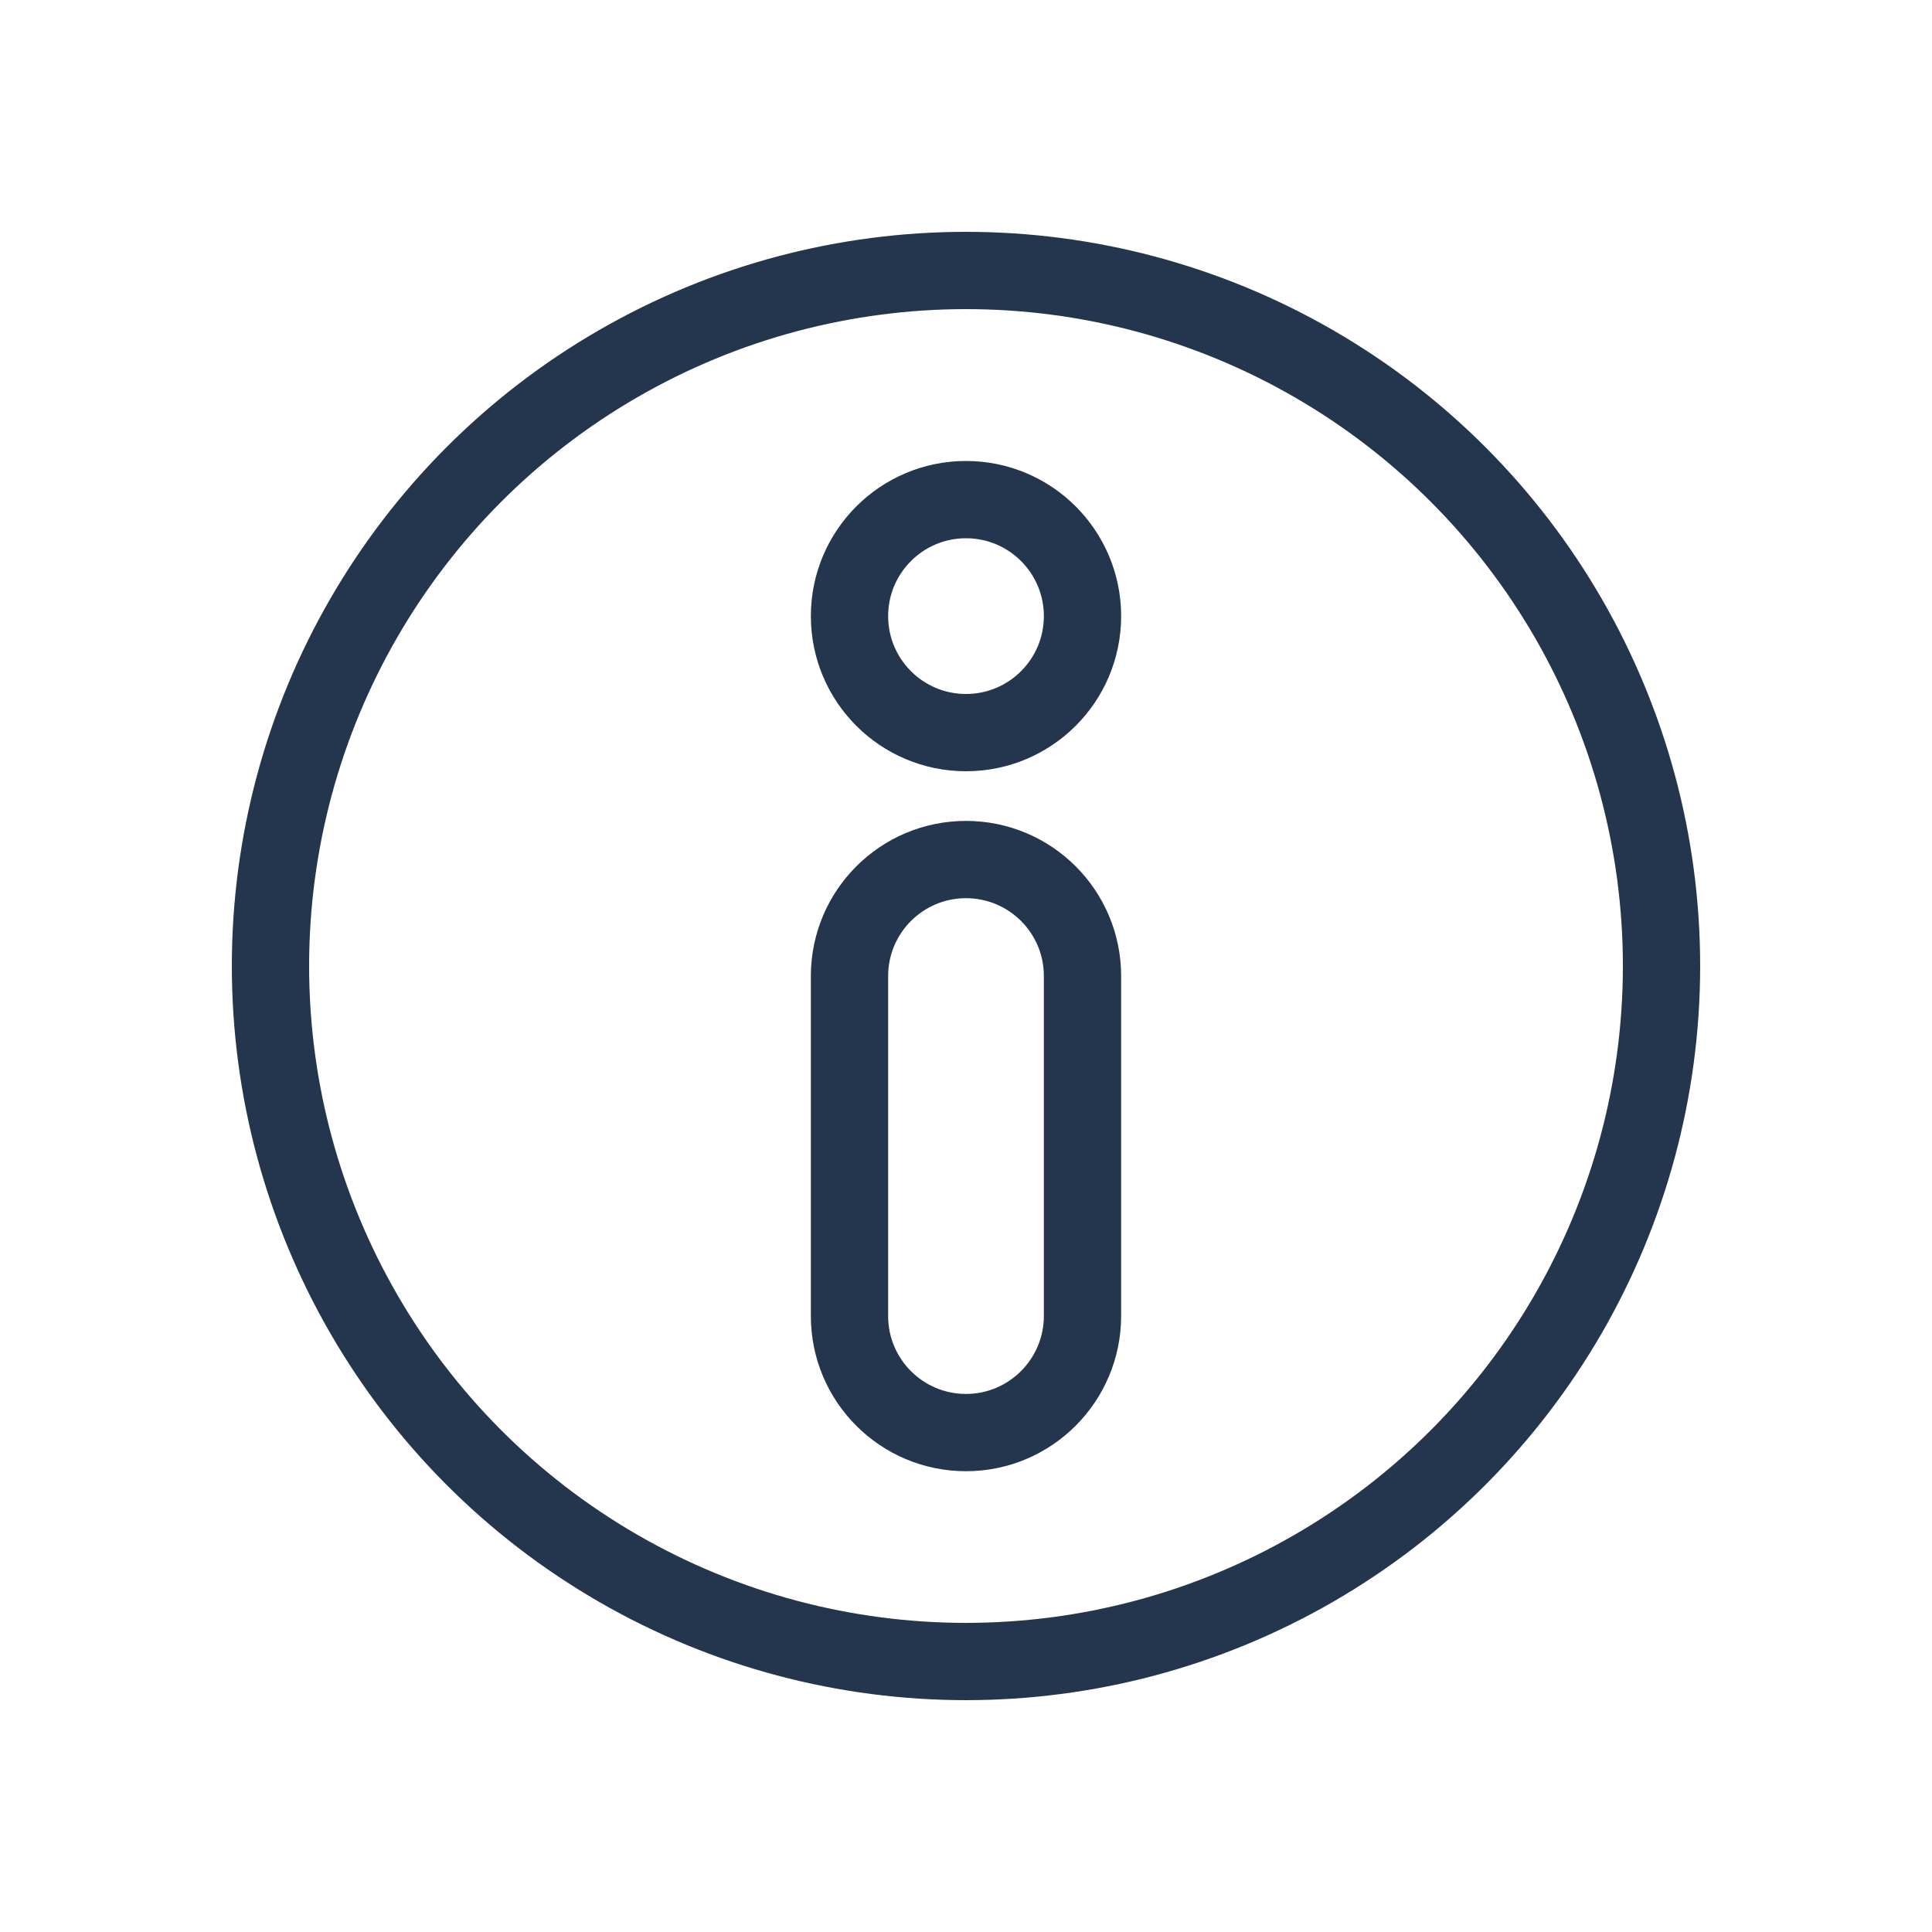 <?xml version="1.0" encoding="utf-8"?>
<!-- Generator: Adobe Illustrator 25.4.0, SVG Export Plug-In . SVG Version: 6.00 Build 0)  -->
<svg version="1.1" id="Layer_1" xmlns="http://www.w3.org/2000/svg" xmlns:xlink="http://www.w3.org/1999/xlink" x="0px" y="0px"
	 viewBox="0 0 100 100" style="enable-background:new 0 0 100 100;" xml:space="preserve">
<style type="text/css">
	.st0{fill:none;stroke:#23364E;stroke-width:4;stroke-linecap:round;stroke-linejoin:round;}
</style>
<g>
	<circle class="st0" cx="50" cy="50" r="36"/>
	<g>
		<circle class="st0" cx="50" cy="31.89" r="6.03"/>
		<path class="st0" d="M50,74.15L50,74.15c-3.33,0-6.03-2.7-6.03-6.03V50.52c0-3.33,2.7-6.03,6.03-6.03h0c3.33,0,6.03,2.7,6.03,6.03
			v17.59C56.03,71.44,53.33,74.15,50,74.15z"/>
	</g>
</g>
</svg>
